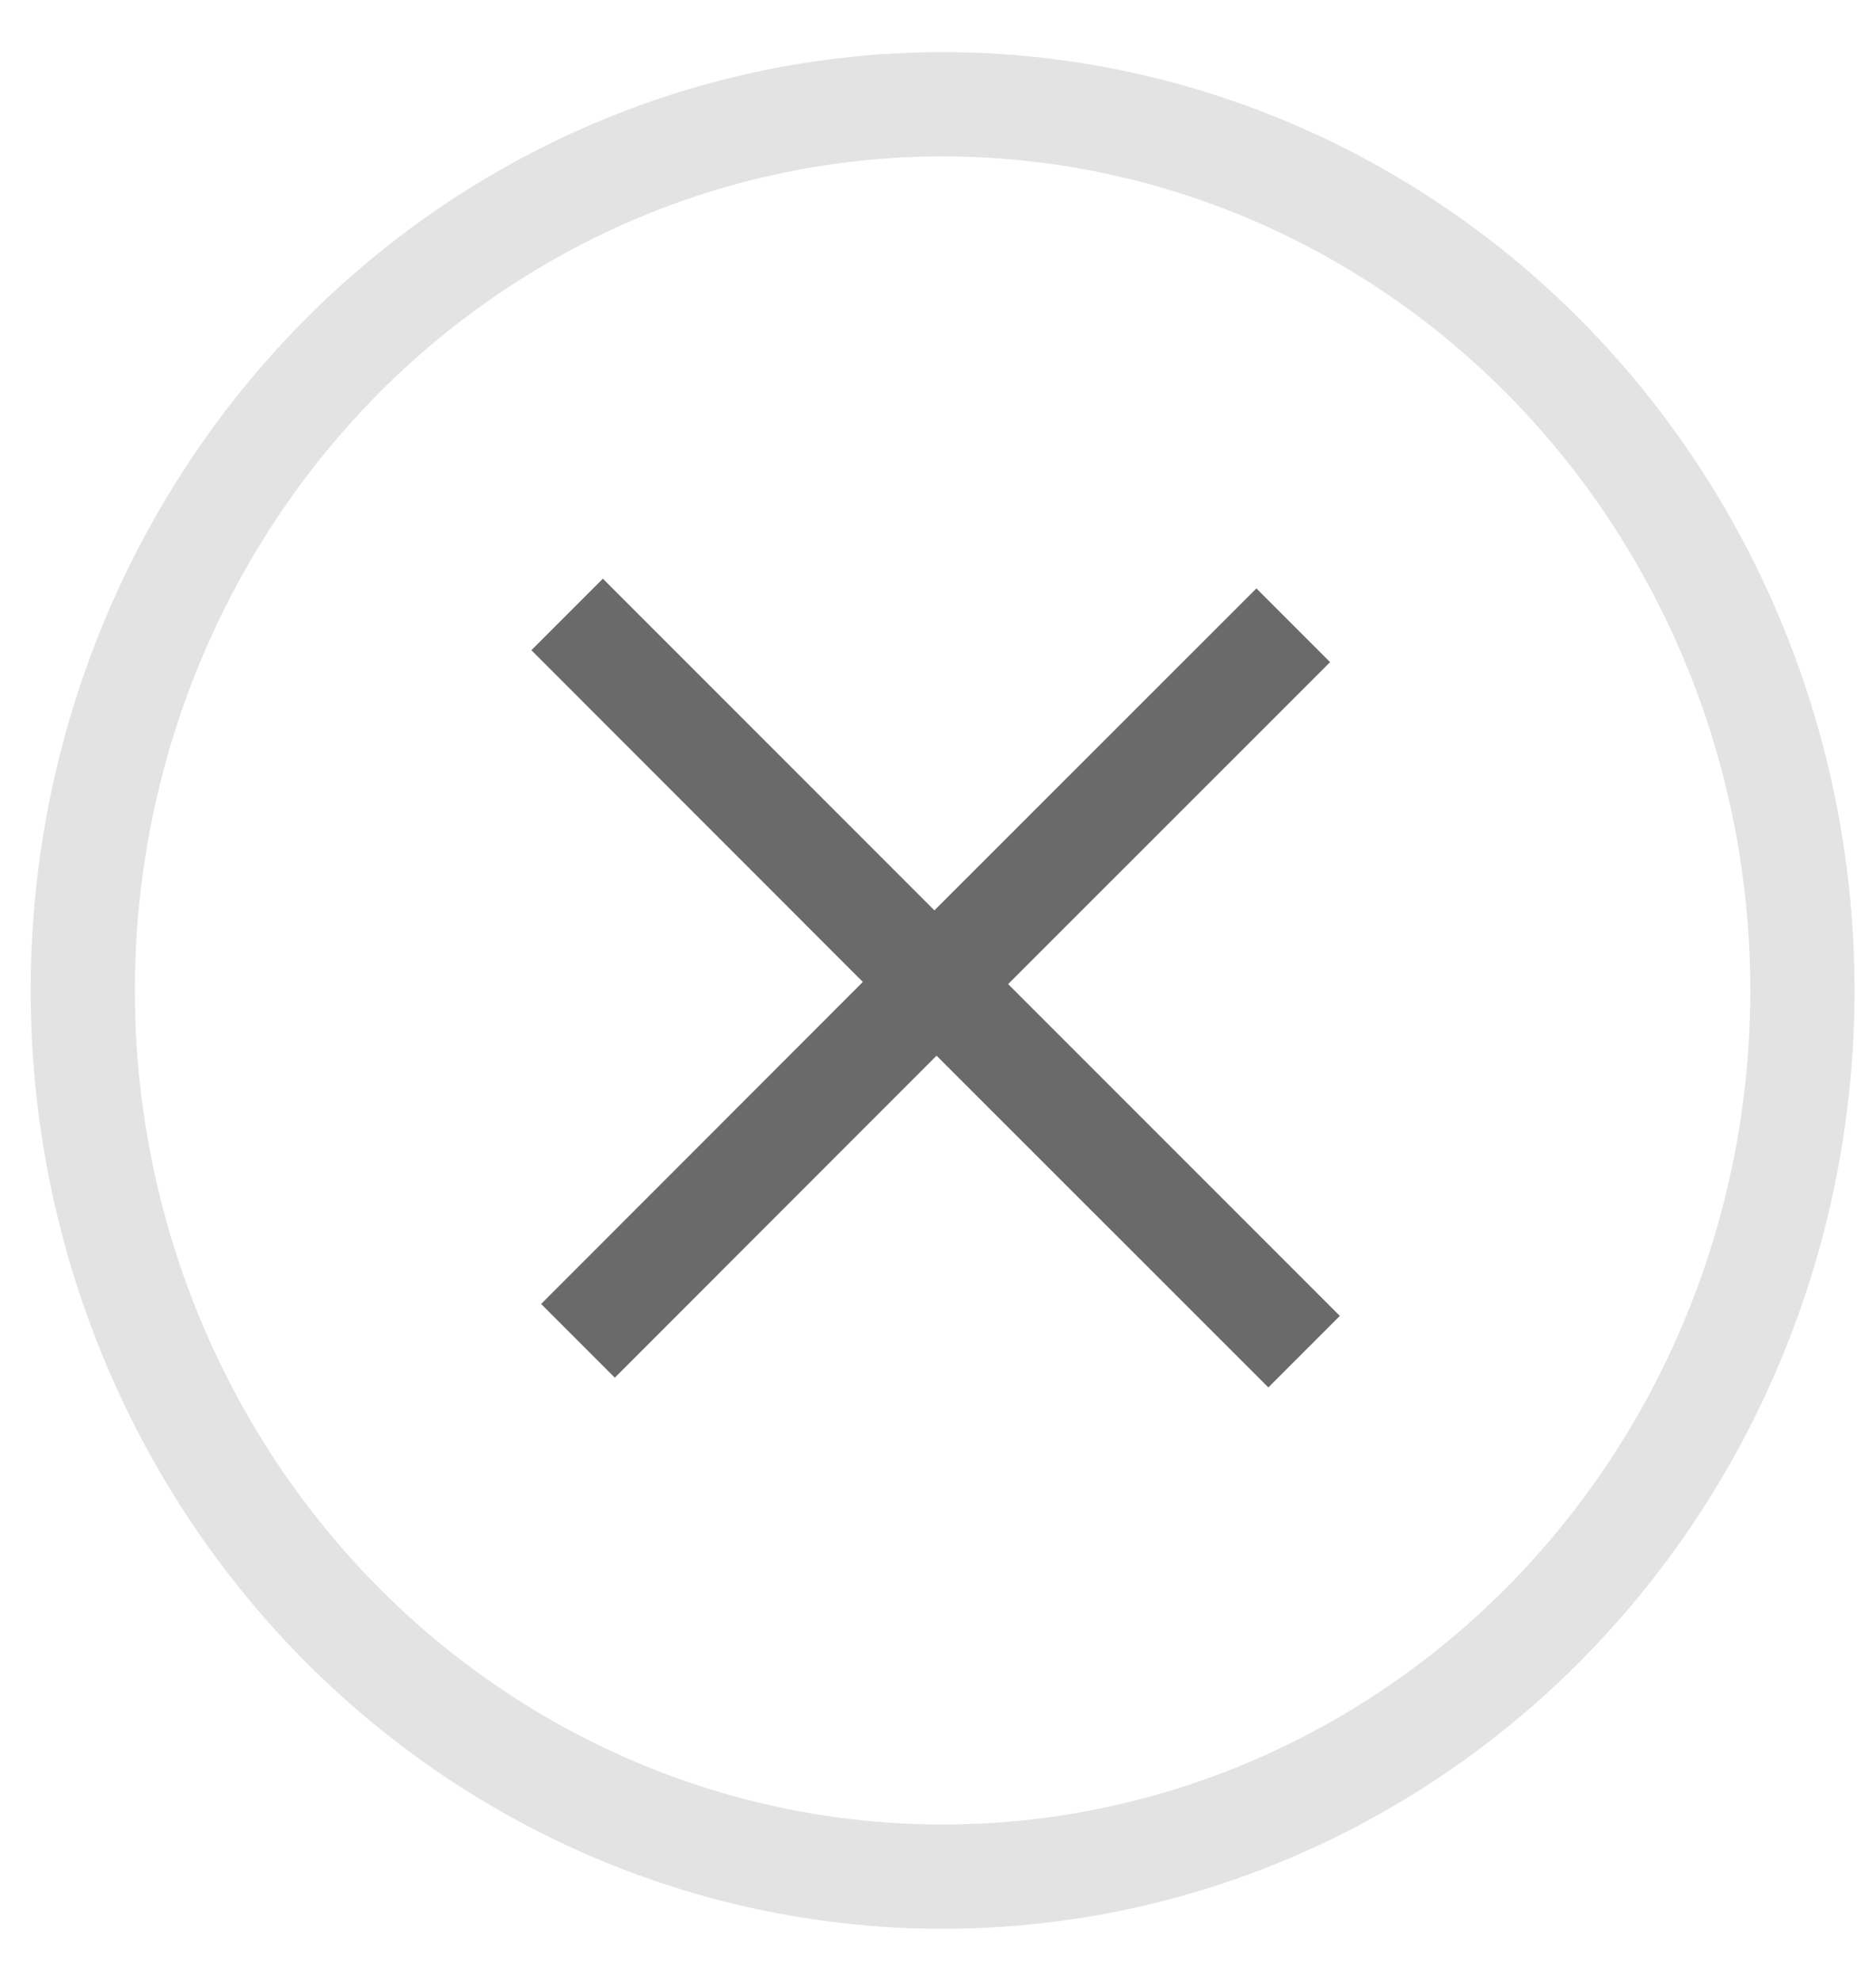 <?xml version="1.0" encoding="UTF-8"?>
<svg width="18px" height="19px" viewBox="0 0 18 19" version="1.1" xmlns="http://www.w3.org/2000/svg" xmlns:xlink="http://www.w3.org/1999/xlink">
    <!-- Generator: Sketch 61.2 (89653) - https://sketch.com -->
    <title>닫기버튼@1.5x</title>
    <desc>Created with Sketch.</desc>
    <g id="정리)가상키보드&amp;QR/간편비번화면" stroke="none" stroke-width="1" fill="none" fill-rule="evenodd">
        <g id="간편비밀번호-마법사1" transform="translate(-538, -284)" fill-rule="nonzero">
            <g id="팝업창" transform="translate(235, 275)">
                <g id="닫기버튼" transform="translate(303.794, 10)">
                    <ellipse id="Oval" stroke="#E3E3E3" cx="8.25" cy="8.5" rx="8.25" ry="8.5"></ellipse>
                    <path d="M8.668,3.429 L8.668,7.928 L13.036,7.929 L13.036,8.929 L8.668,8.928 L8.668,13.429 L7.698,13.429 L7.697,8.928 L3.33,8.929 L3.33,7.929 L7.697,7.928 L7.698,3.429 L8.668,3.429 Z" id="Combined-Shape" fill="#6A6A6A" transform="translate(8.183, 8.429) rotate(-405) translate(-8.183, -8.429) "></path>
                </g>
            </g>
        </g>
    </g>
</svg>